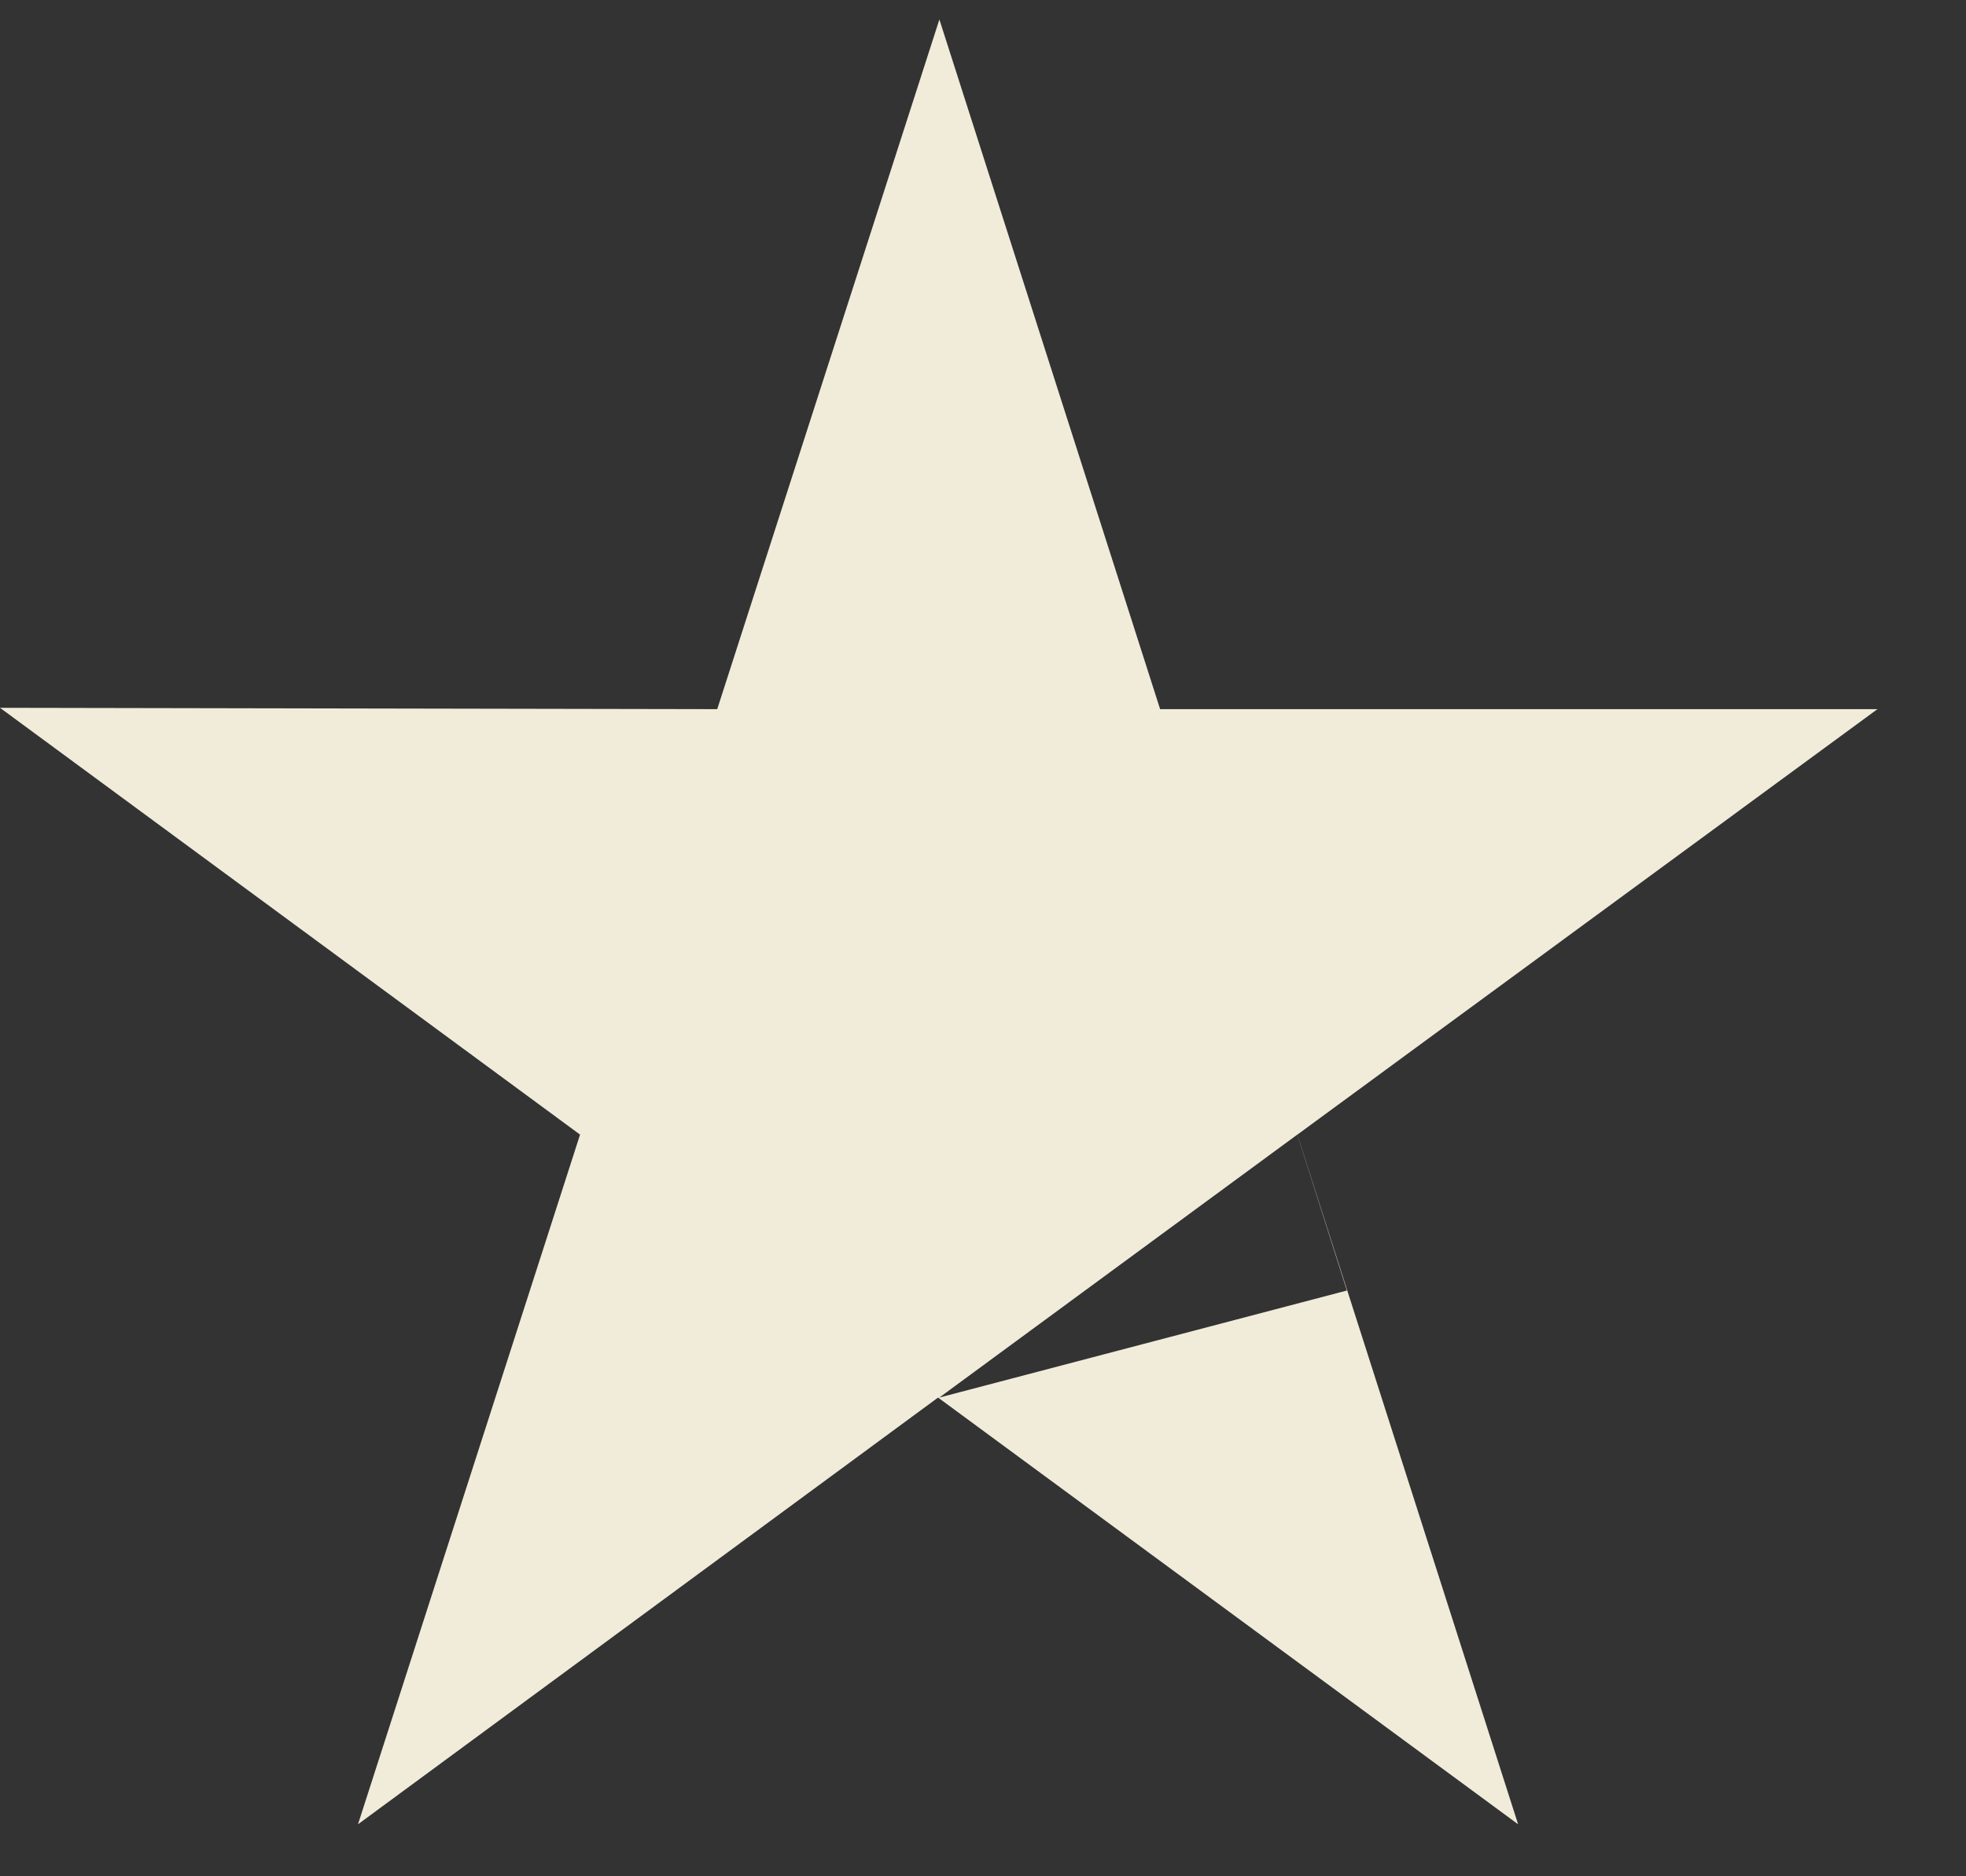 <svg width="22" height="21" viewBox="0 0 22 21" fill="none" xmlns="http://www.w3.org/2000/svg">
<rect x="0" y="0" width="22" height="21" fill="#333333" stroke="none"/>
<path fill-rule="evenodd" clip-rule="evenodd" d="M12.982 7.937H21.009L14.518 12.699L16.988 20.418L10.497 15.642L4.006 20.418L6.491 12.699L0 7.922L8.026 7.937L10.512 0.218L12.982 7.937ZM14.517 12.699L15.072 14.444L10.511 15.642L14.517 12.699Z" fill="#F1ECDA"/>
</svg>
